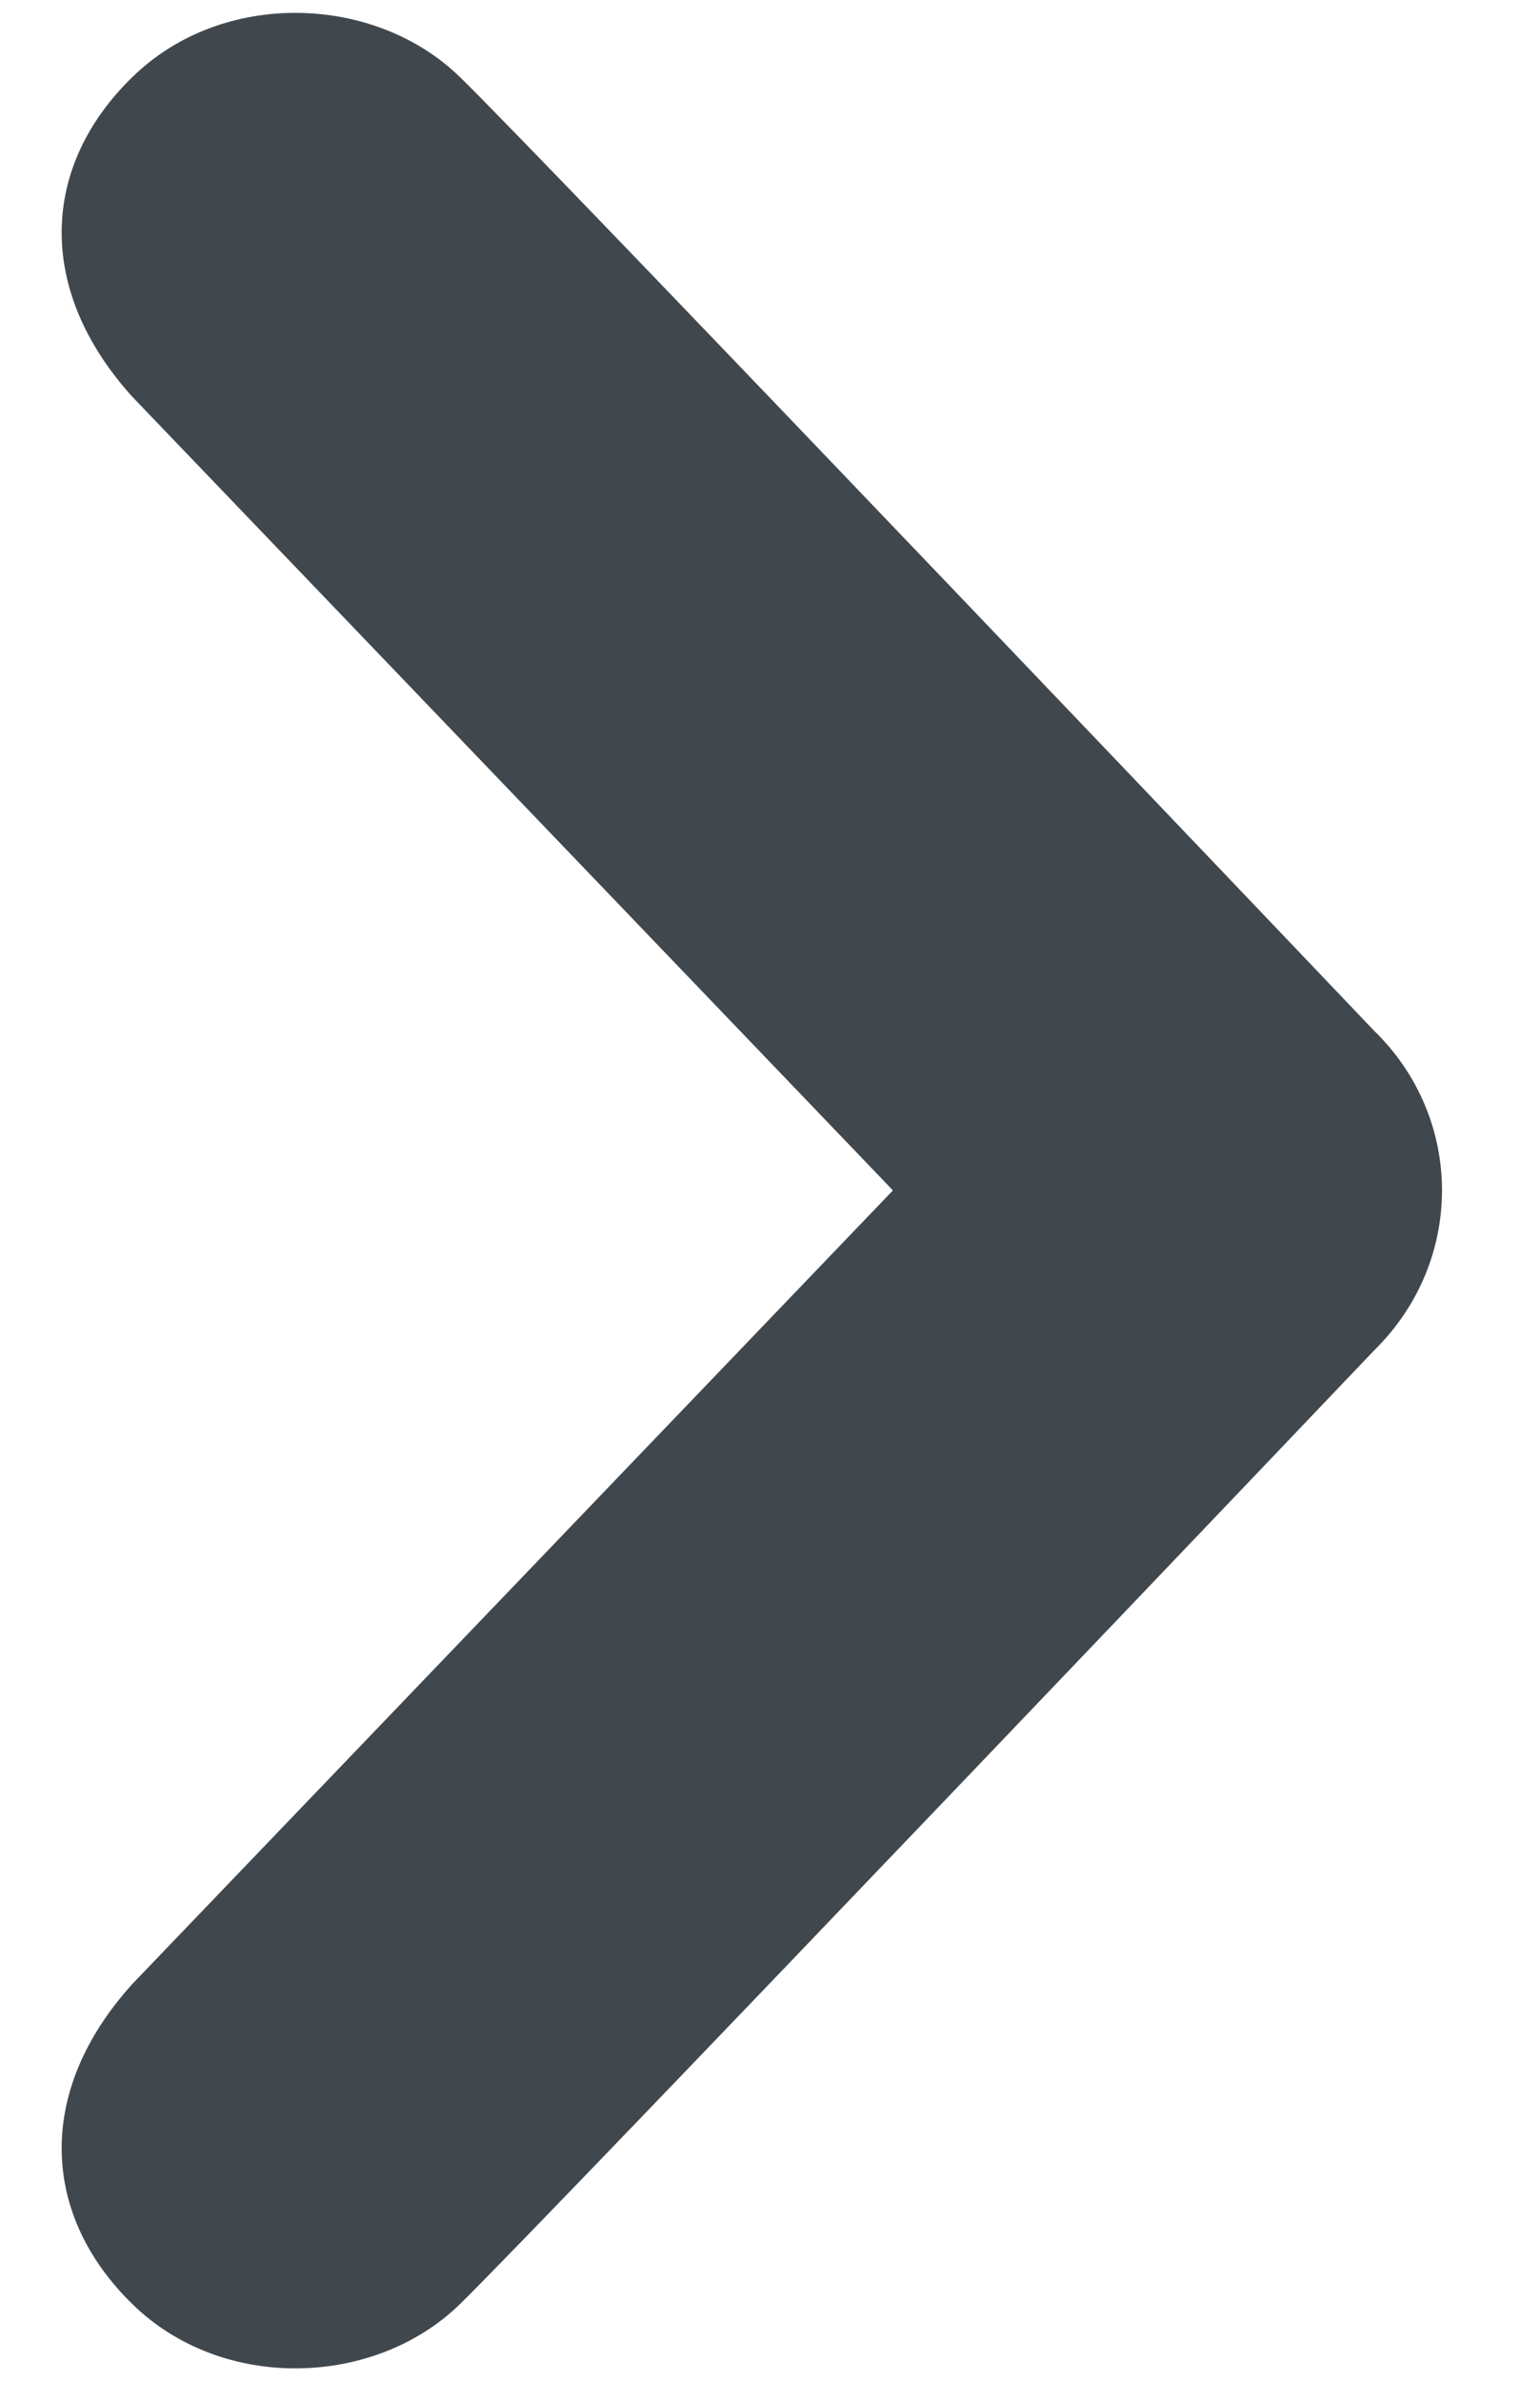 <svg width="11" height="17" viewBox="0 0 11 17" fill="none" xmlns="http://www.w3.org/2000/svg">
<path d="M0.945 16.452C0.298 15.82 0.247 14.939 0.945 14.167L6.378 8.5L0.945 2.833C0.247 2.061 0.298 1.179 0.945 0.551C1.59 -0.081 2.68 -0.041 3.286 0.551C3.892 1.14 9.814 7.359 9.814 7.359C10.138 7.673 10.3 8.087 10.3 8.5C10.3 8.913 10.138 9.326 9.814 9.644C9.814 9.644 3.892 15.86 3.286 16.452C2.68 17.045 1.59 17.084 0.945 16.452Z" fill="#41484D"/>
</svg>
